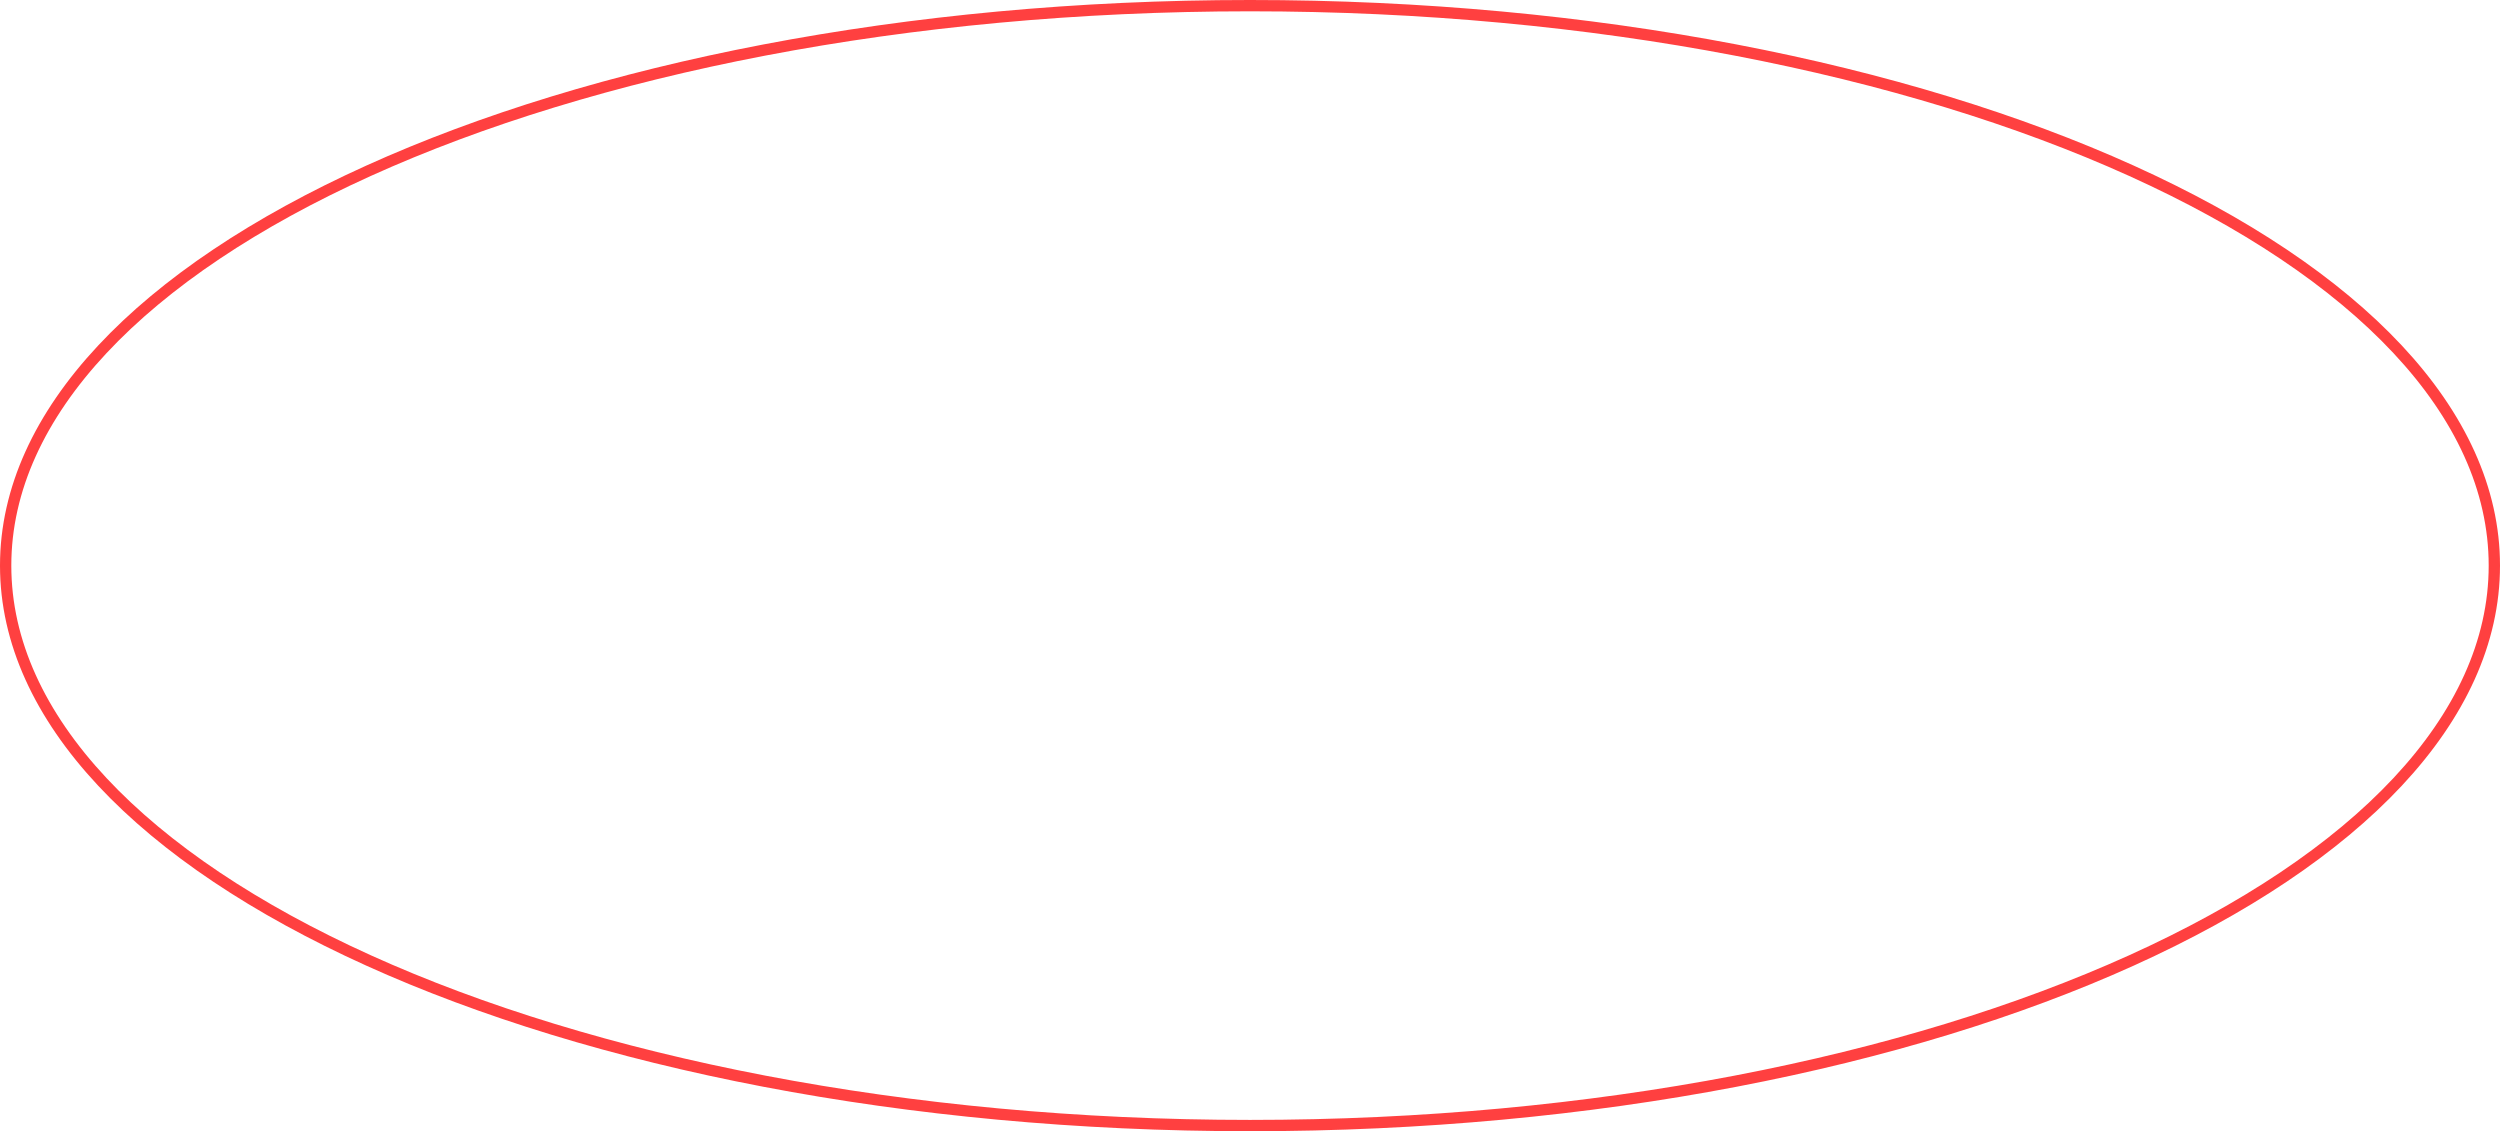 <svg width="221" height="100" viewBox="0 0 221 100" fill="none" xmlns="http://www.w3.org/2000/svg">
<path d="M220.5 50C220.5 63.489 208.393 75.866 188.429 84.9C168.511 93.912 140.959 99.5 110.5 99.5C80.041 99.5 52.489 93.912 32.571 84.9C12.607 75.866 0.5 63.489 0.5 50C0.5 36.511 12.607 24.134 32.571 15.1C52.489 6.087 80.041 0.5 110.5 0.5C140.959 0.5 168.511 6.087 188.429 15.1C208.393 24.134 220.5 36.511 220.5 50Z" stroke="#FF4040"/>
</svg>
